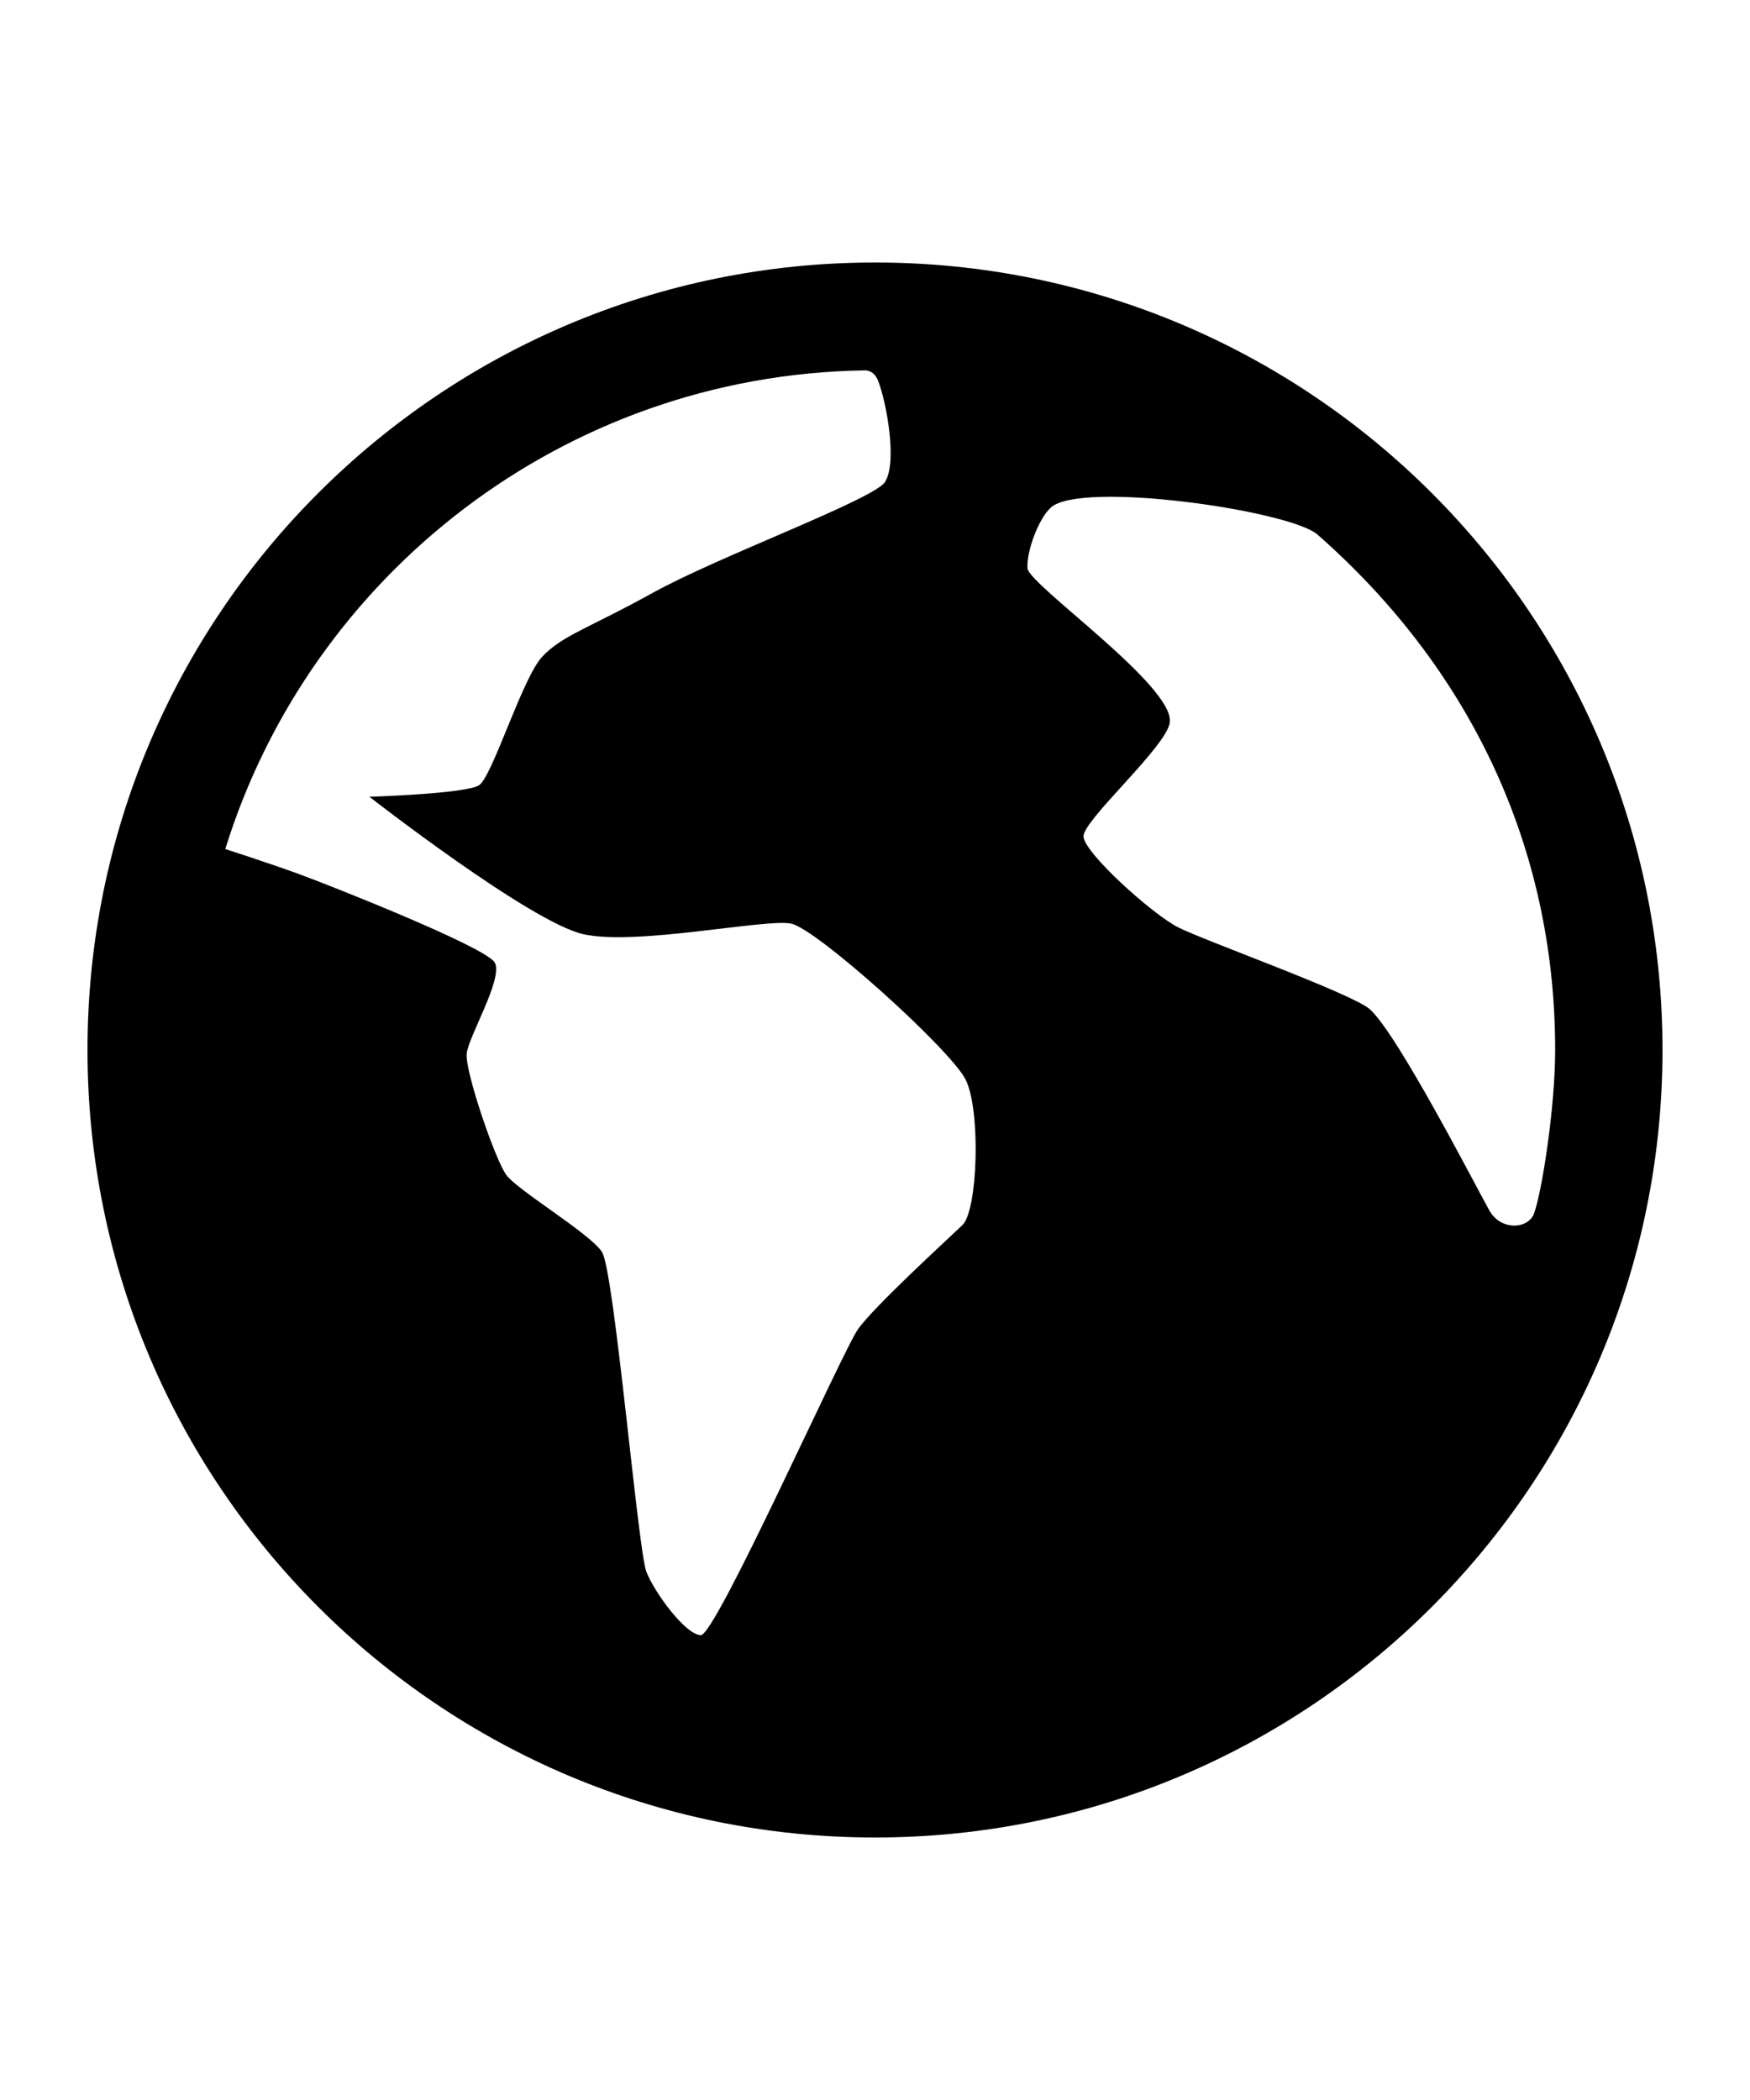 <?xml version="1.0" encoding="utf-8"?>
<svg version="1.1" xmlns="http://www.w3.org/2000/svg" xmlns:xlink="http://www.w3.org/1999/xlink" x="0px" y="0px" width="60" height="72" viewBox="0 0 60 72" enable-background="new 0 0 60 72" xml:space="preserve">
<g id="bounds"><rect opacity="0" width="60" height="72"/></g>
<g id="icon">
<path d="M30,9C15.088,9,3,21.088,3,35.999C3,50.911,15.088,63,30,63c14.914,0,27-12.089,27-27.001C57,21.088,44.915,9,30,9z M33,42c-0.525,0.504-3.041,2.801-3.582,3.572c-0.543,0.772-4.871,10.488-5.387,10.49c-0.514,0.002-1.588-1.447-1.871-2.177c-0.285-0.729-1.102-10.317-1.521-10.961c-0.42-0.643-2.895-2.108-3.281-2.642c-0.389-0.533-1.42-3.566-1.357-4.159c0.062-0.593,1.266-2.589,0.961-3.122c-0.305-0.533-5.676-2.655-6.711-3.033c-1.033-0.378-2.527-0.858-2.527-0.858c2.91-9.393,11.611-16.248,21.906-16.411c0,0,0.324-0.043,0.48,0.363c0.283,0.735,0.66,2.771,0.236,3.459c-0.365,0.594-5.682,2.544-7.939,3.791c-2.256,1.247-3.141,1.478-3.82,2.208c-0.68,0.729-1.707,4.107-2.162,4.402s-3.76,0.396-3.76,0.396s5.523,4.306,7.336,4.712c1.812,0.406,6.242-0.541,7.121-0.364s5.441,4.295,5.977,5.333C33.635,38.038,33.526,41.496,33,42z M51.063,41.5c-0.545-0.981-3.145-6.041-4.098-6.898c-0.596-0.534-5.658-2.346-6.561-2.802c-0.904-0.456-3.234-2.564-3.256-3.119c-0.023-0.556,2.867-3.095,2.961-3.92c0.141-1.261-4.842-4.715-4.881-5.279c-0.039-0.564,0.377-1.7,0.801-2.081c1.033-0.932,8.199,0.1,9.141,0.927c5.143,4.517,8.15,10.607,8.15,17.672c0,1.998-0.465,4.92-0.727,5.61C52.391,42.147,51.454,42.203,51.063,41.5z"/>
<path opacity="0" d="M45.17,18.327c-0.941-0.827-8.107-1.858-9.141-0.927c-0.424,0.381-0.84,1.517-0.801,2.081c0.039,0.565,5.021,4.019,4.881,5.279c-0.094,0.825-2.984,3.364-2.961,3.92c0.021,0.556,2.352,2.663,3.256,3.119c0.902,0.456,5.965,2.268,6.561,2.802c0.953,0.857,3.553,5.917,4.098,6.898c0.391,0.703,1.328,0.647,1.531,0.109c0.262-0.69,0.727-3.612,0.727-5.61C53.321,28.934,50.313,22.844,45.17,18.327z"/>
<path opacity="0" d="M27.122,31.667c-0.879-0.177-5.309,0.771-7.121,0.364c-1.812-0.406-7.336-4.712-7.336-4.712s3.305-0.1,3.76-0.396s1.482-3.673,2.162-4.402c0.68-0.73,1.564-0.961,3.82-2.208c2.258-1.247,7.574-3.197,7.939-3.791c0.424-0.688,0.047-2.724-0.236-3.459c-0.156-0.406-0.48-0.363-0.48-0.363C19.334,12.862,10.633,19.718,7.723,29.11c0,0,1.494,0.48,2.527,0.858c1.035,0.378,6.406,2.5,6.711,3.033c0.305,0.533-0.898,2.529-0.961,3.122c-0.062,0.593,0.969,3.626,1.357,4.159c0.387,0.533,2.861,1.998,3.281,2.642c0.42,0.644,1.236,10.232,1.521,10.961c0.283,0.729,1.357,2.179,1.871,2.177c0.516-0.002,4.844-9.719,5.387-10.49C29.959,44.801,32.475,42.504,33,42s0.635-3.962,0.098-5C32.563,35.962,28,31.844,27.122,31.667z"/>
</g>
</svg>
